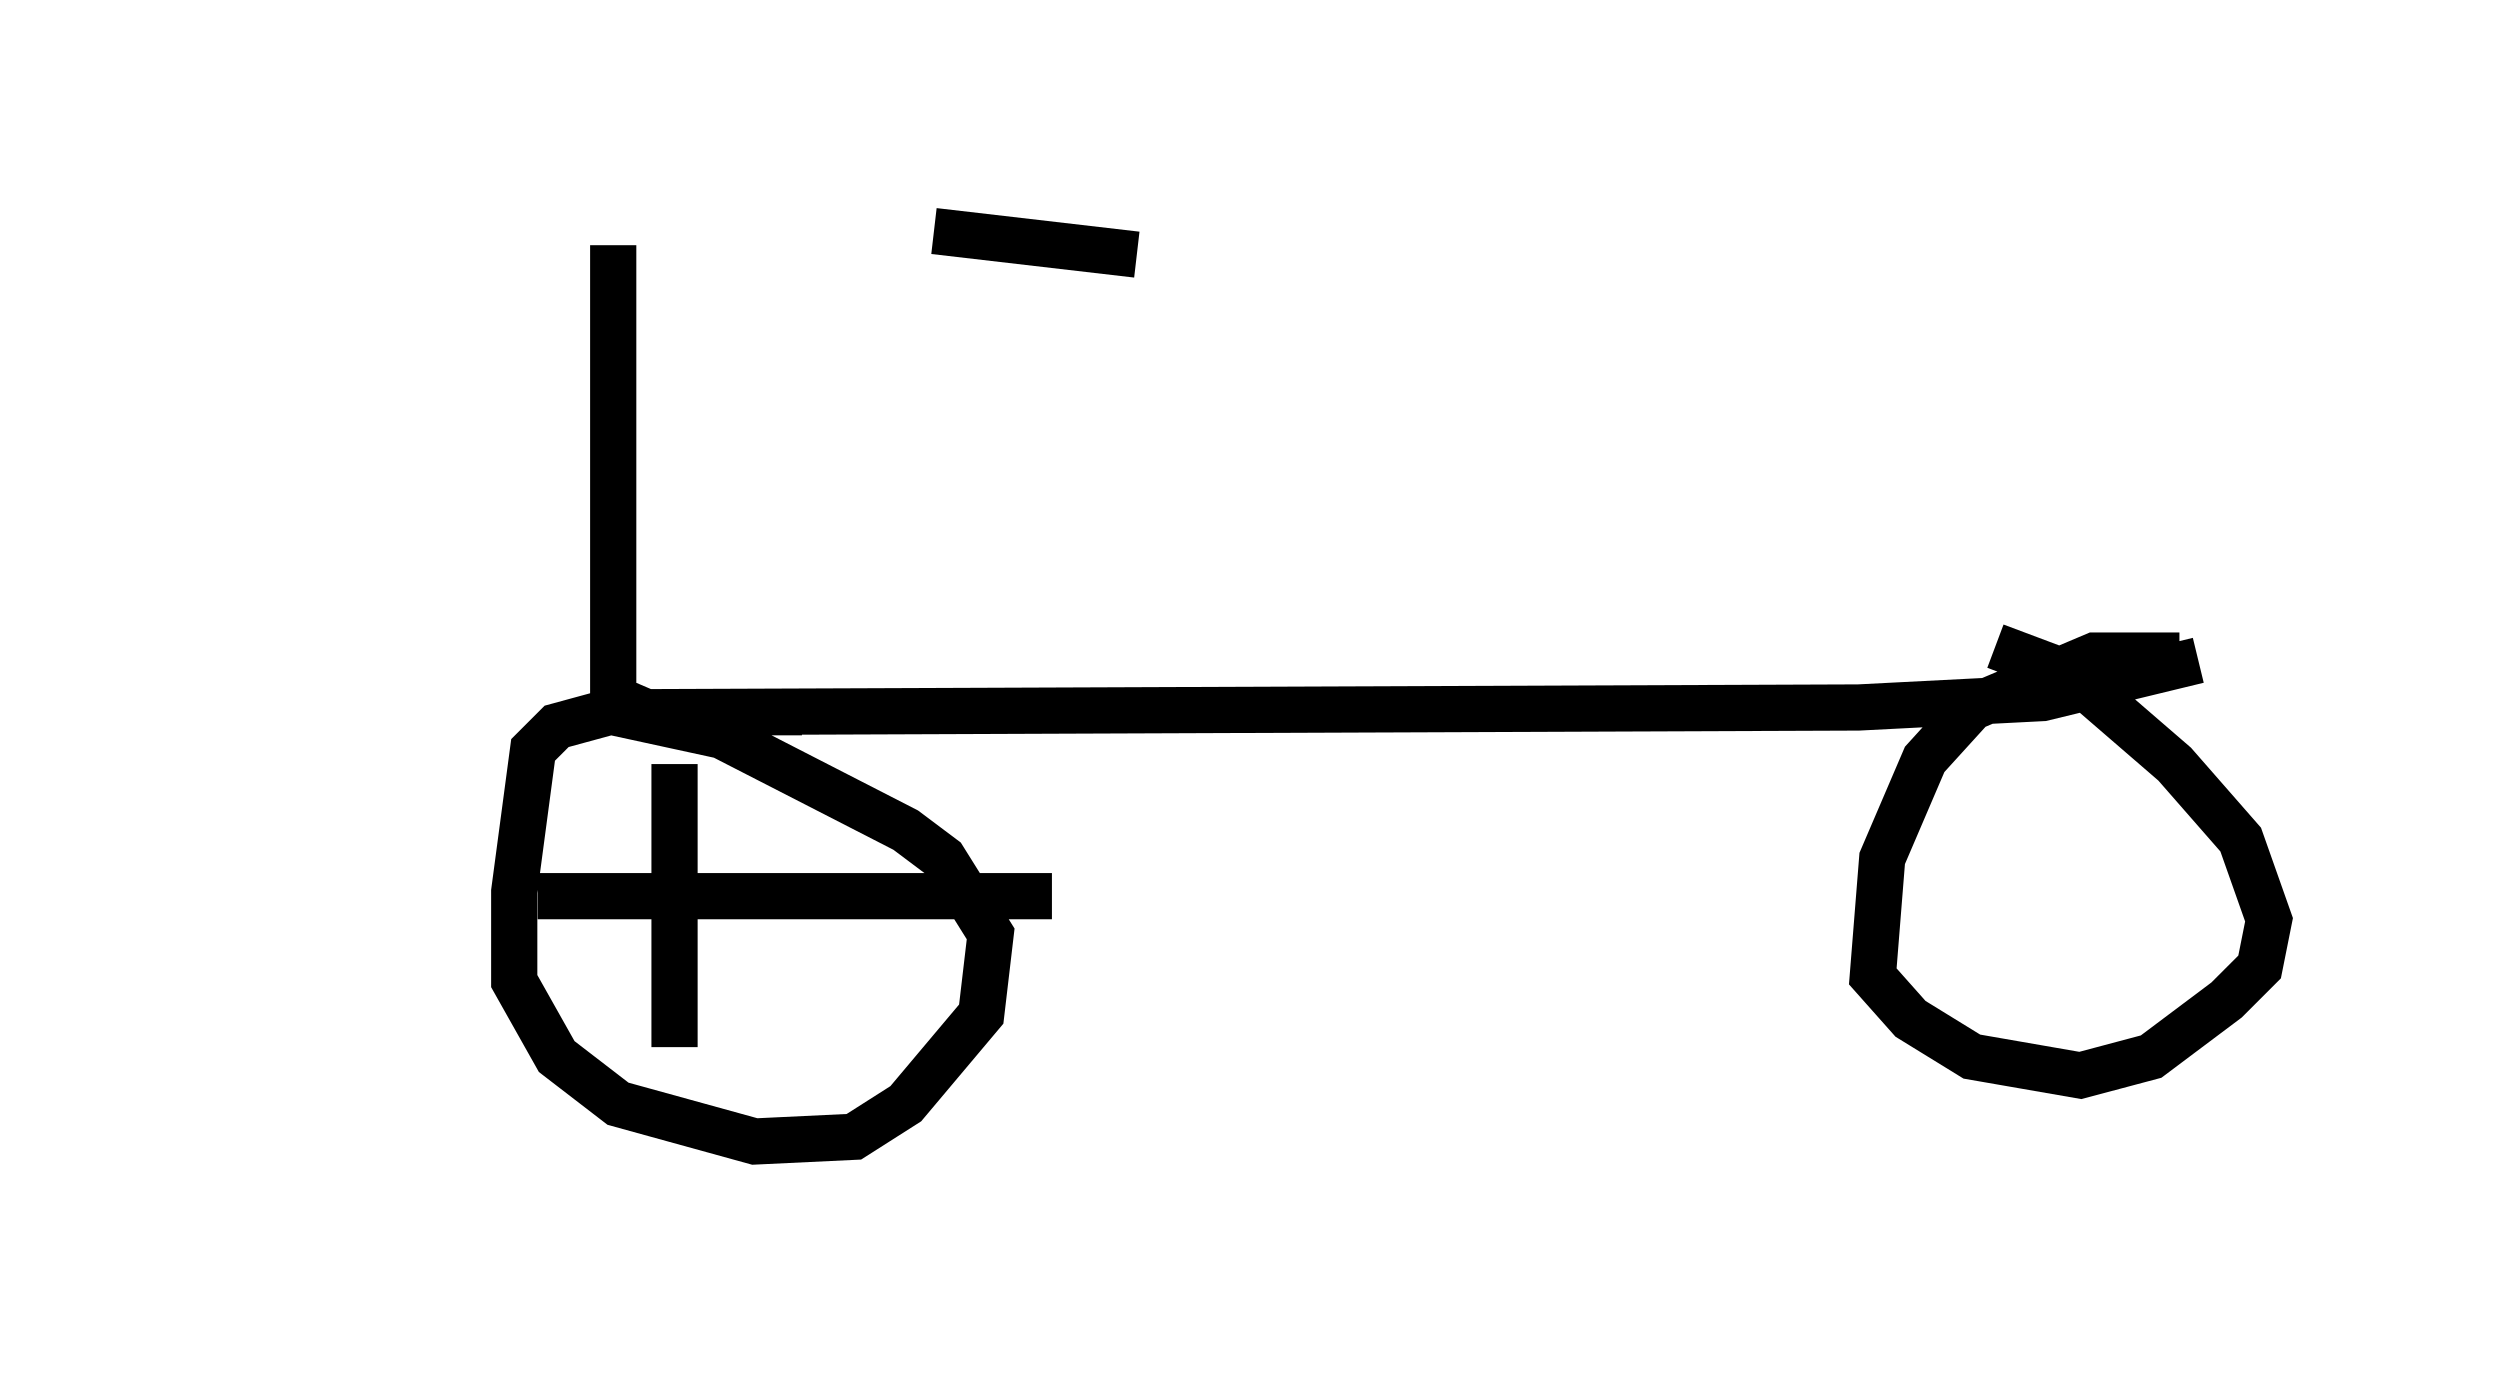 <?xml version="1.0" encoding="utf-8" ?>
<svg baseProfile="full" height="29.702" version="1.1" width="54.1" xmlns="http://www.w3.org/2000/svg" xmlns:ev="http://www.w3.org/2001/xml-events" xmlns:xlink="http://www.w3.org/1999/xlink"><defs /><rect fill="white" height="29.702" width="54.1" x="0" y="0" /><path d="M5, 5 m15.211, 0.0 l4.39, 0.51 m-11.331, -0.204 l0.0, 9.8 0.715, 0.306 l26.236, -0.102 3.981, -0.204 l3.369, -0.817 m-30.217, 1.123 l-4.185, 0.0 -1.123, 0.306 l-0.51, 0.51 -0.408, 3.063 l0.0, 1.94 0.919, 1.633 l1.327, 1.021 2.96, 0.817 l2.144, -0.102 1.123, -0.715 l1.633, -1.94 0.204, -1.735 l-1.021, -1.633 -0.817, -0.613 l-3.981, -2.042 -2.348, -0.51 m33.892, -1.225 l-1.838, 0.0 -2.654, 1.123 l-1.021, 1.123 -0.919, 2.144 l-0.204, 2.552 0.817, 0.919 l1.327, 0.817 2.348, 0.408 l1.531, -0.408 1.633, -1.225 l0.715, -0.715 0.204, -1.021 l-0.613, -1.735 -1.429, -1.633 l-2.246, -1.94 -1.633, -0.613 m-28.584, 2.552 l0.0, 6.125 m-2.96, -3.267 l11.127, 0.0 " fill="none" stroke="black" stroke-width="1" /></svg>